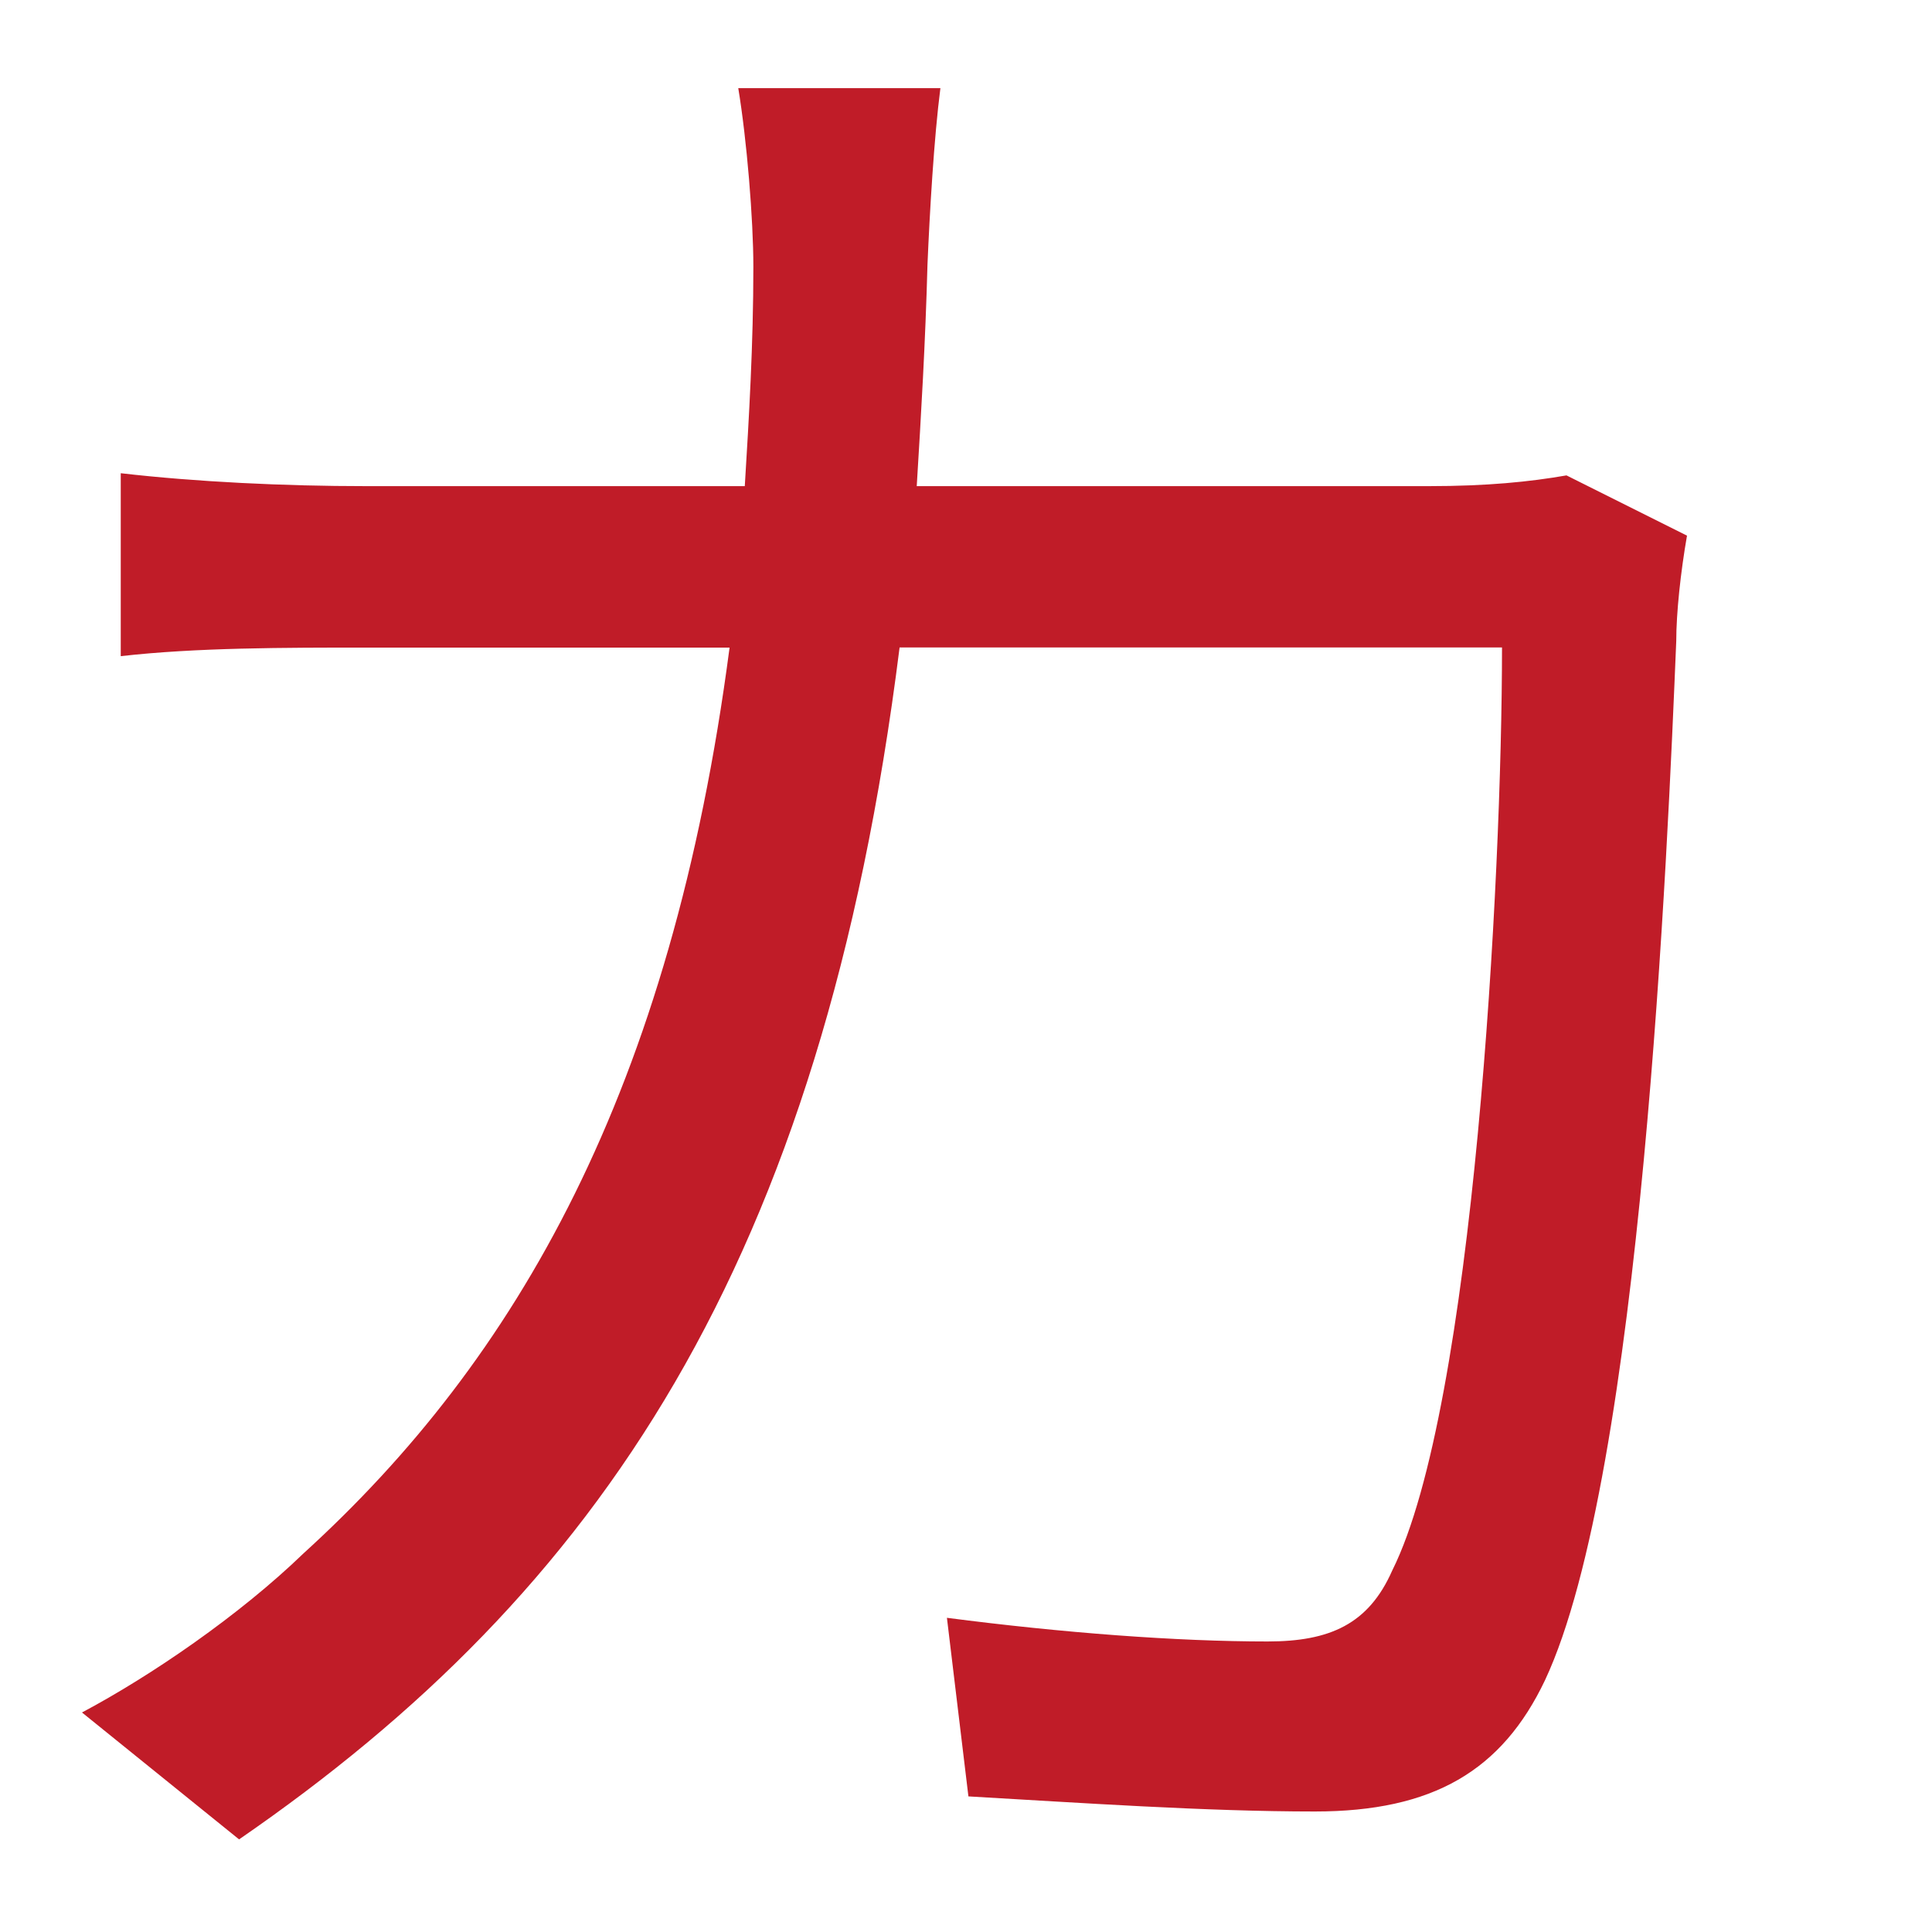 <?xml version="1.0" encoding="UTF-8" standalone="no"?>
<!-- Created with Inkscape (http://www.inkscape.org/) -->

<svg
   width="16"
   height="16"
   viewBox="0 0 16 16"
   version="1.1"
   id="svg5"
   inkscape:version="1.4 (86a8ad7, 2024-10-11)"
   sodipodi:docname="30A0.svg"
   inkscape:export-filename="..\0000.png"
   inkscape:export-xdpi="96"
   inkscape:export-ydpi="96"
   xml:space="preserve"
   xmlns:inkscape="http://www.inkscape.org/namespaces/inkscape"
   xmlns:sodipodi="http://sodipodi.sourceforge.net/DTD/sodipodi-0.dtd"
   xmlns="http://www.w3.org/2000/svg"
   xmlns:svg="http://www.w3.org/2000/svg"><sodipodi:namedview
     id="namedview7"
     pagecolor="#ffffff"
     bordercolor="#666666"
     borderopacity="1.0"
     inkscape:pageshadow="2"
     inkscape:pageopacity="0"
     inkscape:pagecheckerboard="0"
     inkscape:document-units="px"
     showgrid="true"
     width="16mm"
     units="px"
     inkscape:zoom="47.125"
     inkscape:cx="8.9655172"
     inkscape:cy="8.0742706"
     inkscape:window-width="1680"
     inkscape:window-height="998"
     inkscape:window-x="-8"
     inkscape:window-y="-8"
     inkscape:window-maximized="1"
     inkscape:current-layer="layer1"
     showguides="true"
     inkscape:guide-bbox="true"
     inkscape:snap-bbox="true"
     inkscape:bbox-paths="true"
     inkscape:bbox-nodes="true"
     inkscape:snap-global="true"
     inkscape:showpageshadow="2"
     inkscape:deskcolor="#ffffff"><inkscape:grid
       type="xygrid"
       id="grid828"
       originx="0"
       originy="0"
       spacingy="1"
       spacingx="1"
       units="px" /></sodipodi:namedview><defs
     id="defs2" /><g
     inkscape:label="Layer 1"
     inkscape:groupmode="layer"
     id="layer1"><path
       d="M 13.971,4.436 12.973,3.937 c -0.303,0.053 -0.659,0.089 -1.14,0.089 H 7.592 C 7.628,3.438 7.664,2.833 7.681,2.191 7.699,1.764 7.735,1.14 7.788,0.73 H 6.114 c 0.071,0.428 0.125,1.087 0.125,1.479 0,0.641 -0.036,1.247 -0.071,1.817 H 3.031 C 2.354,4.026 1.624,3.991 1,3.919 V 5.434 C 1.624,5.363 2.354,5.363 3.049,5.363 H 6.042 C 5.561,9.033 4.278,11.26 2.514,12.864 1.98,13.38 1.249,13.879 0.679,14.182 l 1.301,1.051 c 2.975,-2.049 4.828,-4.757 5.47,-9.871 h 4.989 c 0,1.906 -0.232,6.29 -0.909,7.644 -0.196,0.445 -0.517,0.588 -1.033,0.588 -0.748,0 -1.693,-0.071 -2.655,-0.196 l 0.178,1.479 c 0.926,0.053 1.96,0.125 2.869,0.125 0.98,0 1.55,-0.339 1.906,-1.087 0.802,-1.71 1.016,-6.895 1.087,-8.606 0,-0.232 0.036,-0.57 0.089,-0.873 z"
       id="text1"
       style="font-size:17.817px;line-height:1.25;font-family:'Noto Sans CJK JP';-inkscape-font-specification:'Noto Sans CJK JP';text-align:center;letter-spacing:0px;word-spacing:0px;text-anchor:middle;fill:#c01c28"
       aria-label="カ" /></g></svg>
